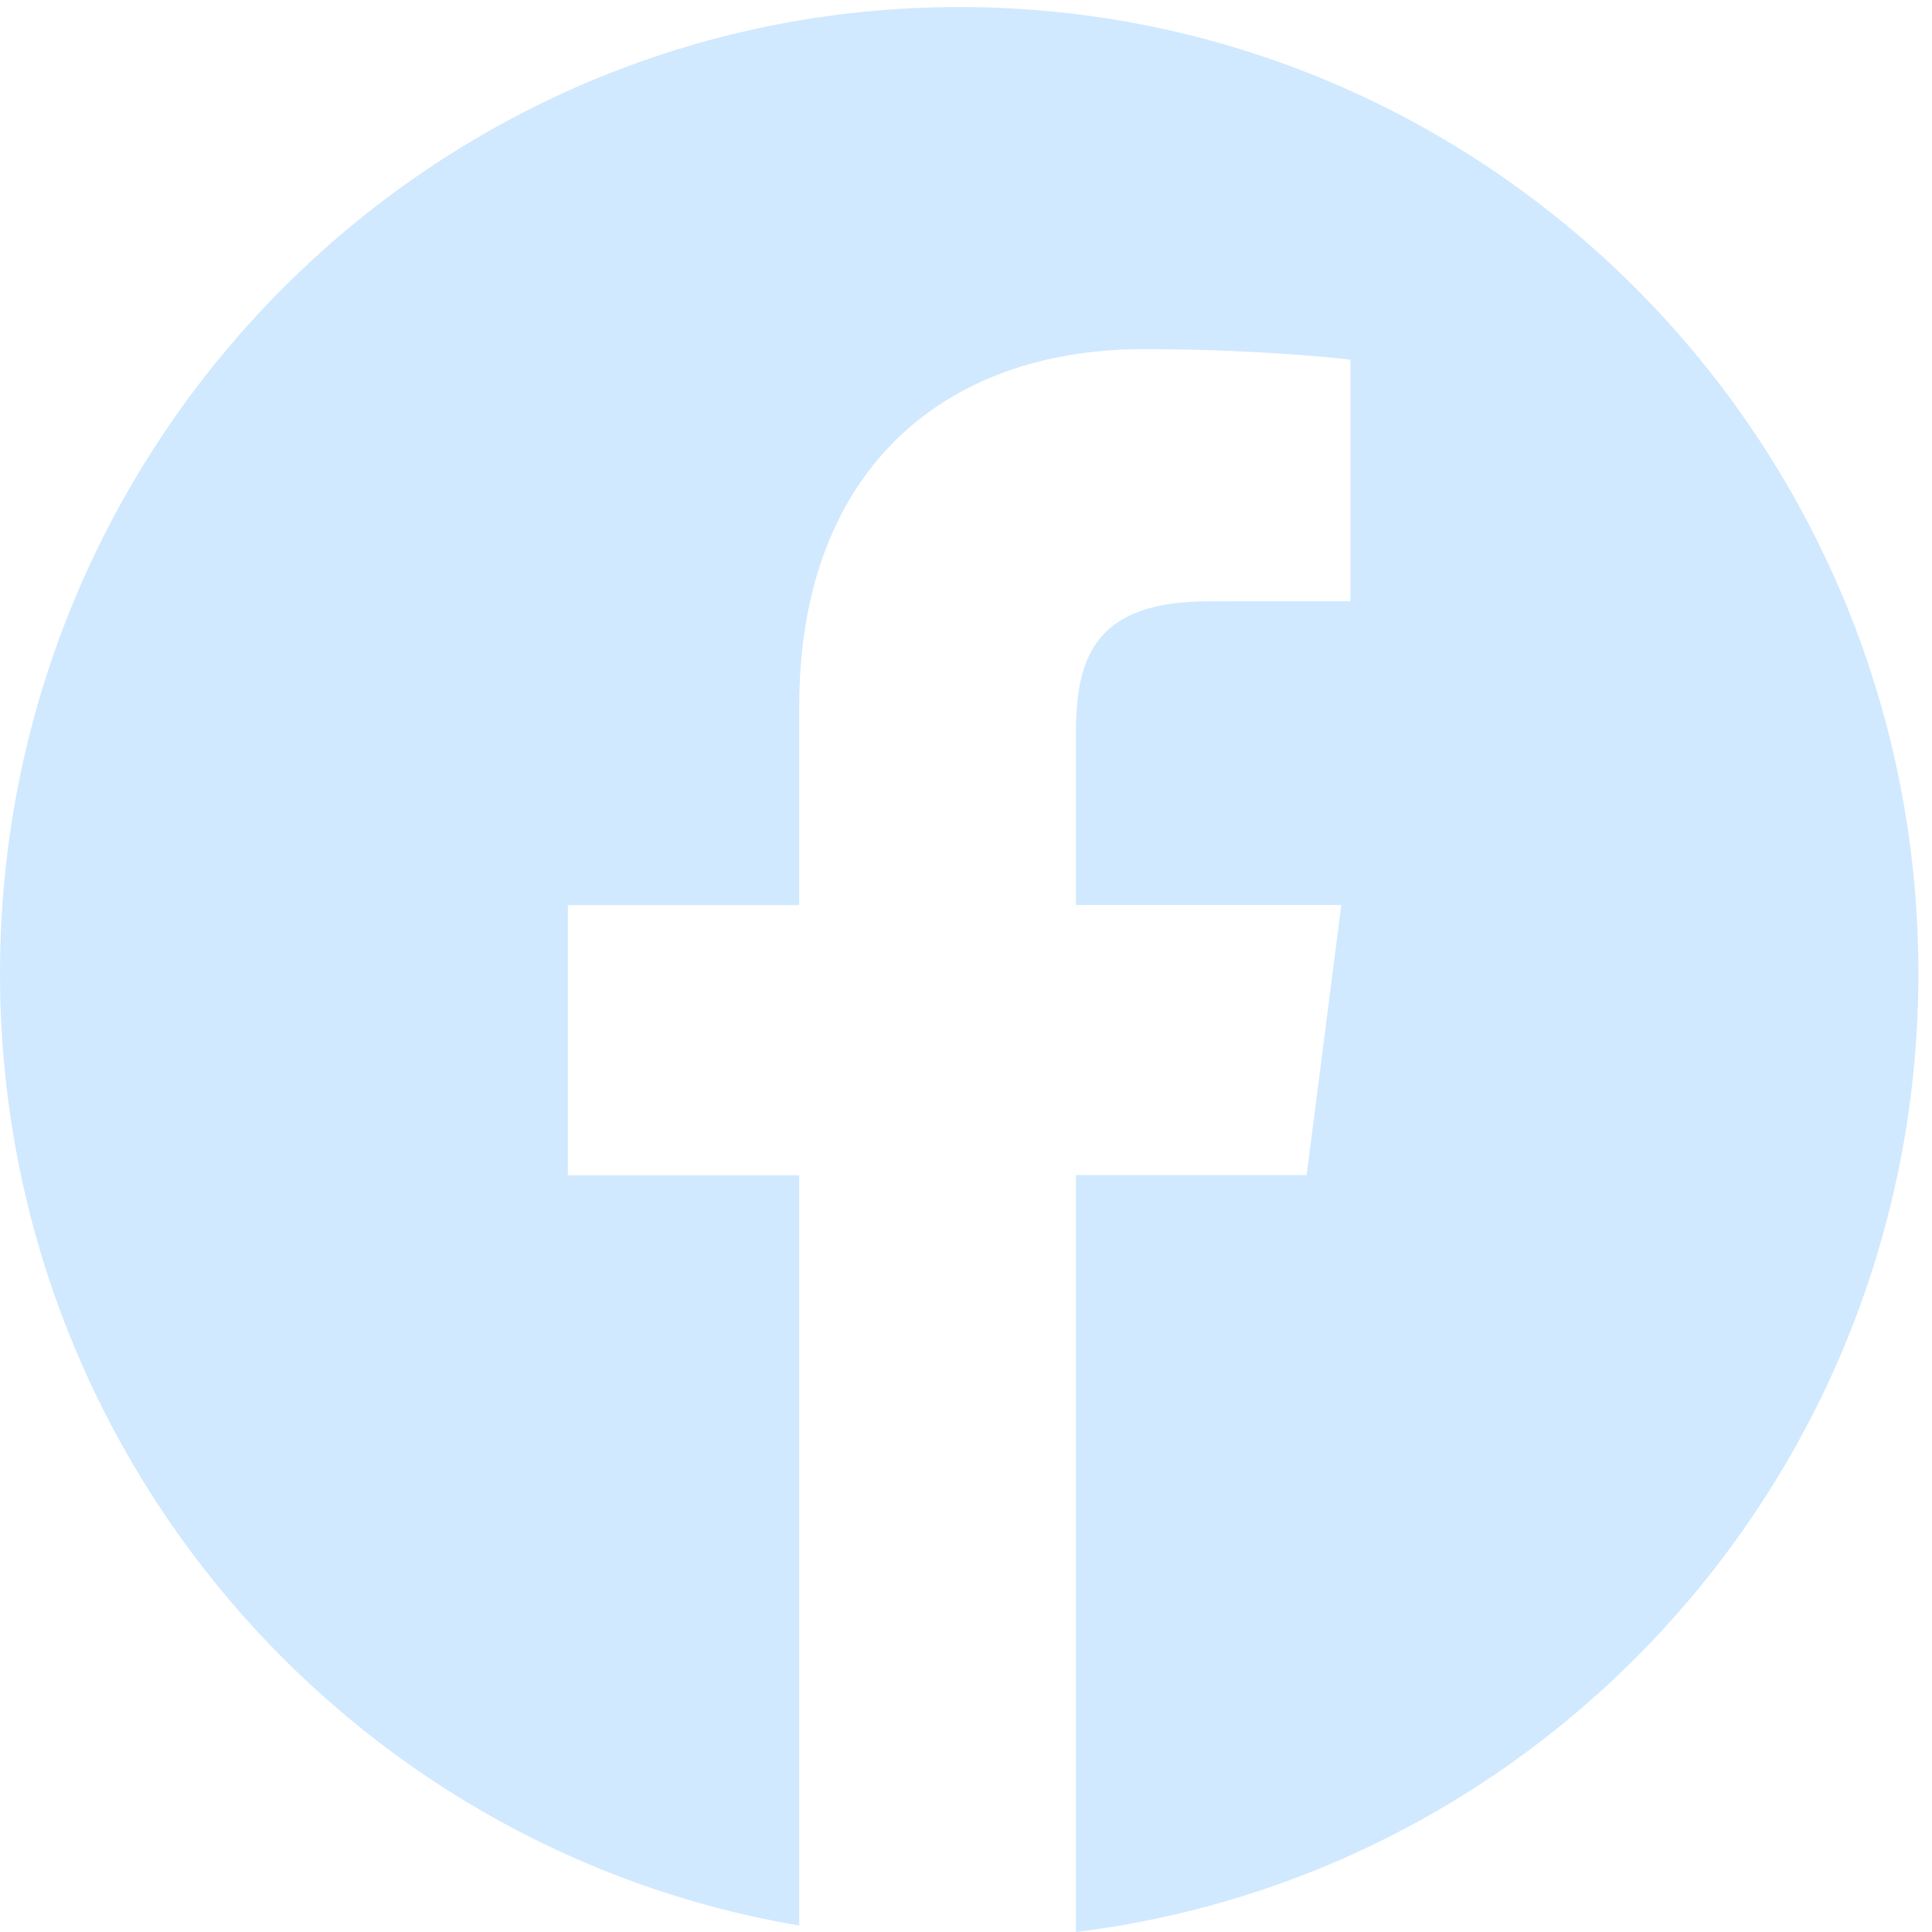 <svg width="28" height="28" viewBox="0 0 28 28" fill="none" xmlns="http://www.w3.org/2000/svg">
<path d="M13.902 0.102C6.224 0.102 0 6.374 0 14.109C0 21.047 5.012 26.794 11.583 27.906V17.032H8.23V13.118H11.583V10.233C11.583 6.885 13.613 5.06 16.577 5.06C17.997 5.06 19.218 5.167 19.572 5.214V8.713L17.515 8.715C15.903 8.715 15.593 9.486 15.593 10.619V13.117H19.439L18.937 17.03H15.593V28C22.471 27.156 27.803 21.264 27.803 14.105C27.804 6.373 21.58 0.102 13.902 0.102Z" fill="#D1E9FF"/>
</svg>
